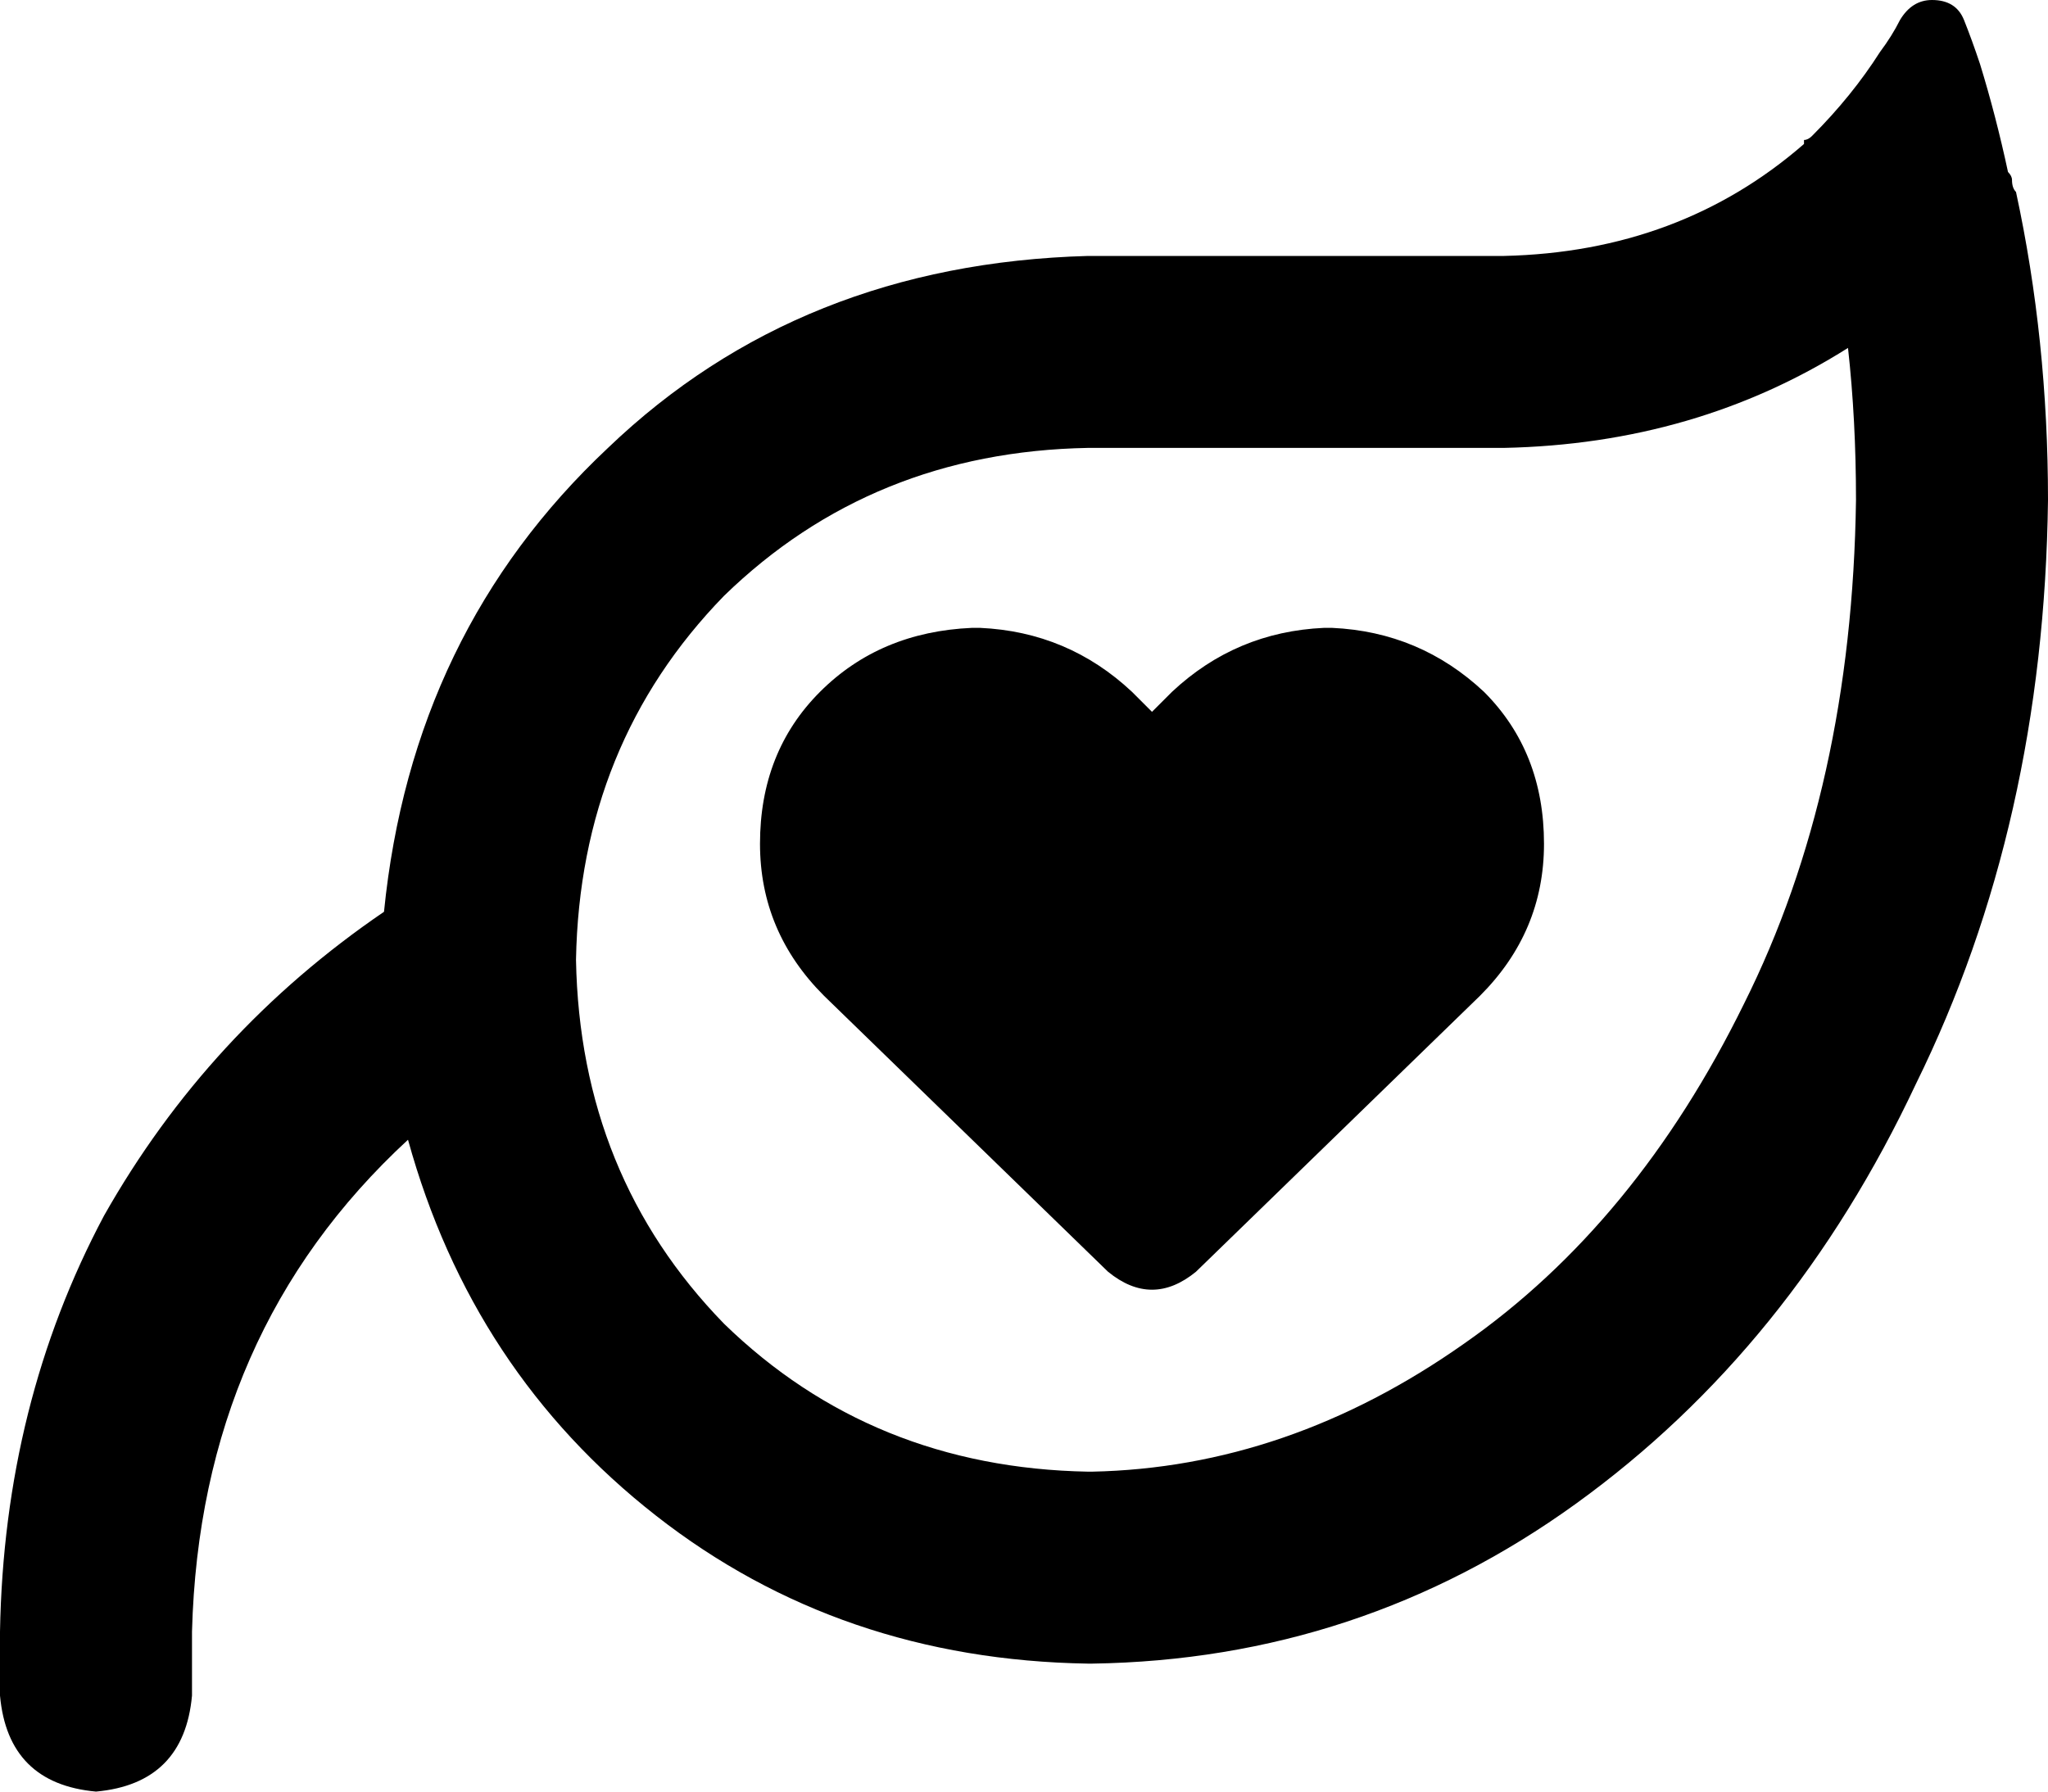 <svg viewBox="0 0 512 448">
  <path
    d="M 272 112 L 376 112 Q 424 111 462 87 Q 464 105 464 125 Q 463 197 436 251 Q 409 306 366 336 Q 322 367 273 368 L 273 368 L 272 368 L 272 368 Q 218 367 181 331 Q 145 294 144 240 Q 145 186 181 149 Q 218 113 272 112 L 272 112 Z M 451 36 Q 420 63 376 64 L 272 64 Q 200 66 152 112 Q 103 158 96 228 Q 52 258 26 304 Q 1 351 0 408 L 0 424 Q 2 446 24 448 Q 46 446 48 424 L 48 408 Q 50 333 102 285 Q 118 343 164 379 Q 210 415 272 416 L 273 416 Q 340 415 394 376 Q 448 337 479 271 Q 511 206 512 125 Q 512 85 504 48 Q 503 47 503 45 Q 503 44 502 43 Q 499 29 495 16 Q 493 10 491 5 Q 489 0 483 0 Q 478 0 475 5 Q 473 9 470 13 Q 463 24 453 34 Q 452 35 451 35 Q 451 35 451 36 L 451 36 Z M 190 211 Q 190 233 206 249 L 277 318 Q 288 327 299 318 L 370 249 Q 386 233 386 211 Q 386 188 371 173 Q 355 158 333 157 L 331 157 Q 309 158 293 173 L 288 178 L 283 173 Q 267 158 245 157 L 243 157 Q 220 158 205 173 Q 190 188 190 211 L 190 211 Z"
  />
</svg>
